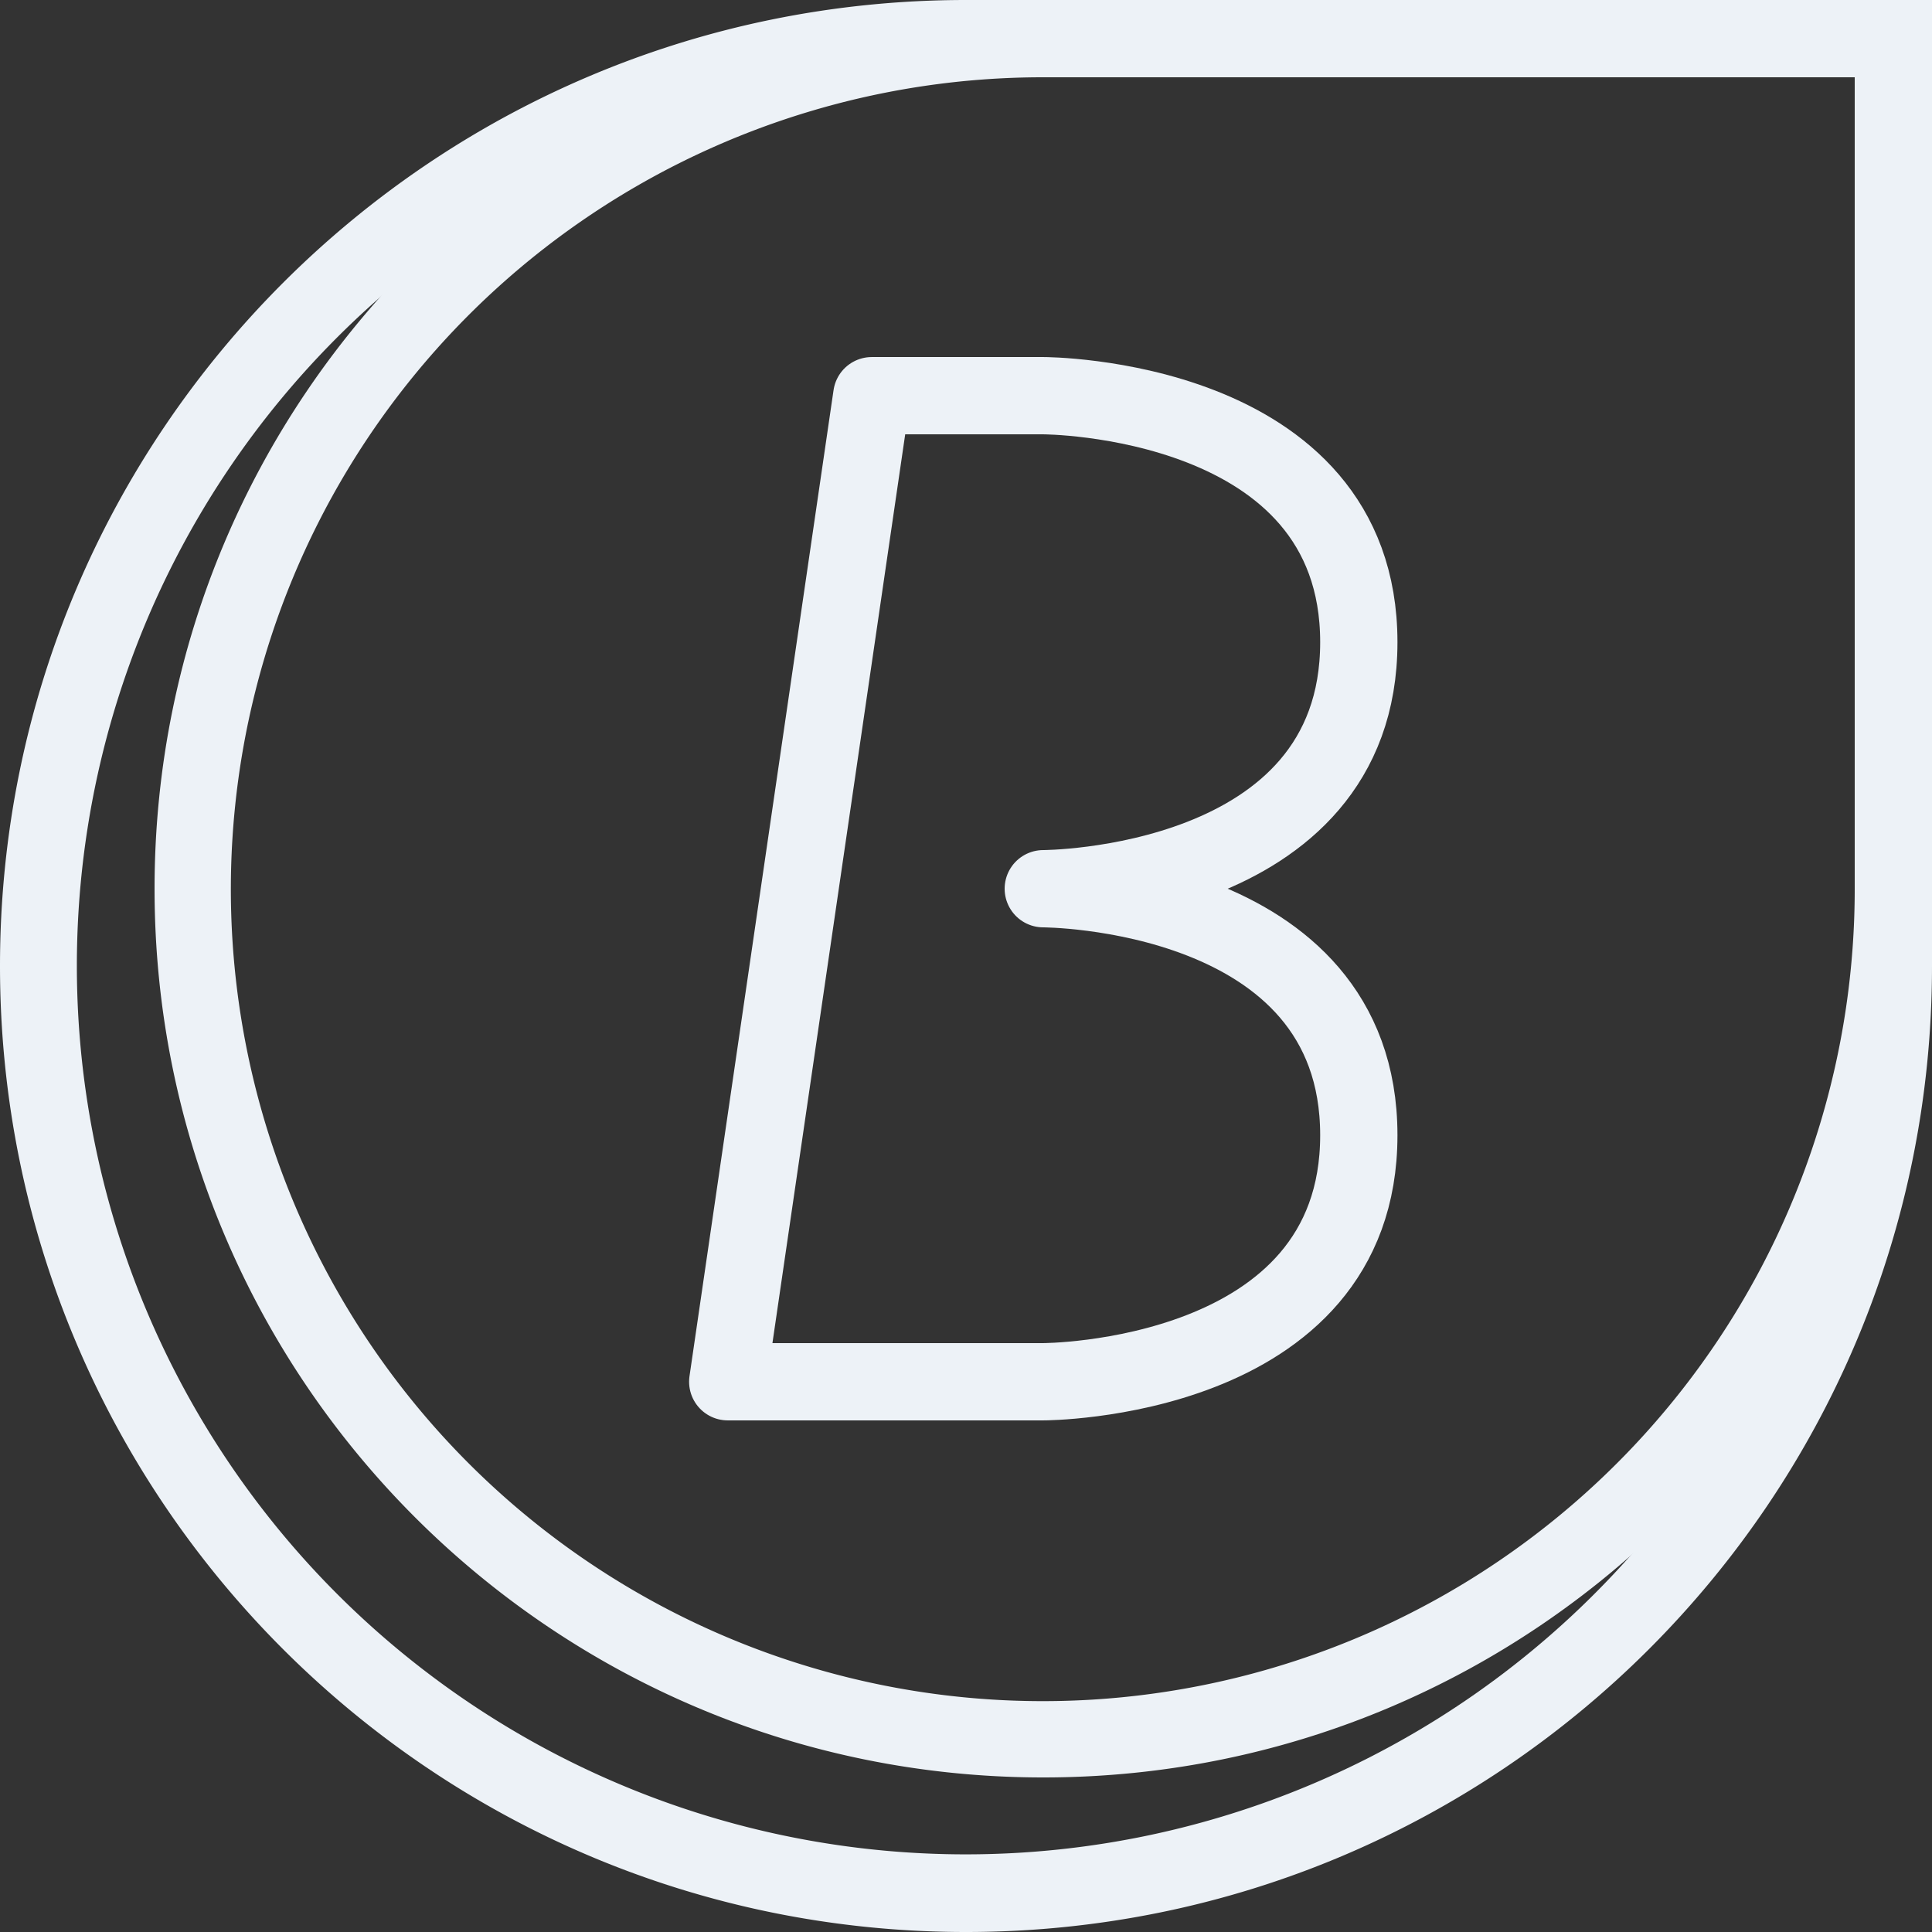 <svg xmlns="http://www.w3.org/2000/svg" viewBox="0 0 1000 1000"><rect x="0" y="0" width="1000" height="1000" fill="#333333" stroke="none"/><defs><style>.a{fill:#edf2f7;}.b{fill:none;stroke:#edf2f7;stroke-linecap:round;stroke-linejoin:round;stroke-width:40px;}</style></defs><title>branding</title><path class="a" d="M960,40V500A460.132,460.132,0,0,1,76.133,679.04,459.853,459.853,0,0,1,500,40H960m40-40H500C223.858,0,0,223.858,0,500s223.858,500,500,500,500-223.858,500-500V0Z"/><path class="a" d="M960,40V460A420.255,420.255,0,1,1,540,40H960m40-40H540C285.949,0,80,205.949,80,460S285.949,920,540,920s460-205.949,460-460V0Z"/><path class="b" d="M451.238,204.808,376.677,715.192H540s163.323,0,163.323-127.596S540,460,540,460s163.323,0,163.323-127.596S540,204.808,540,204.808Z"/></svg>